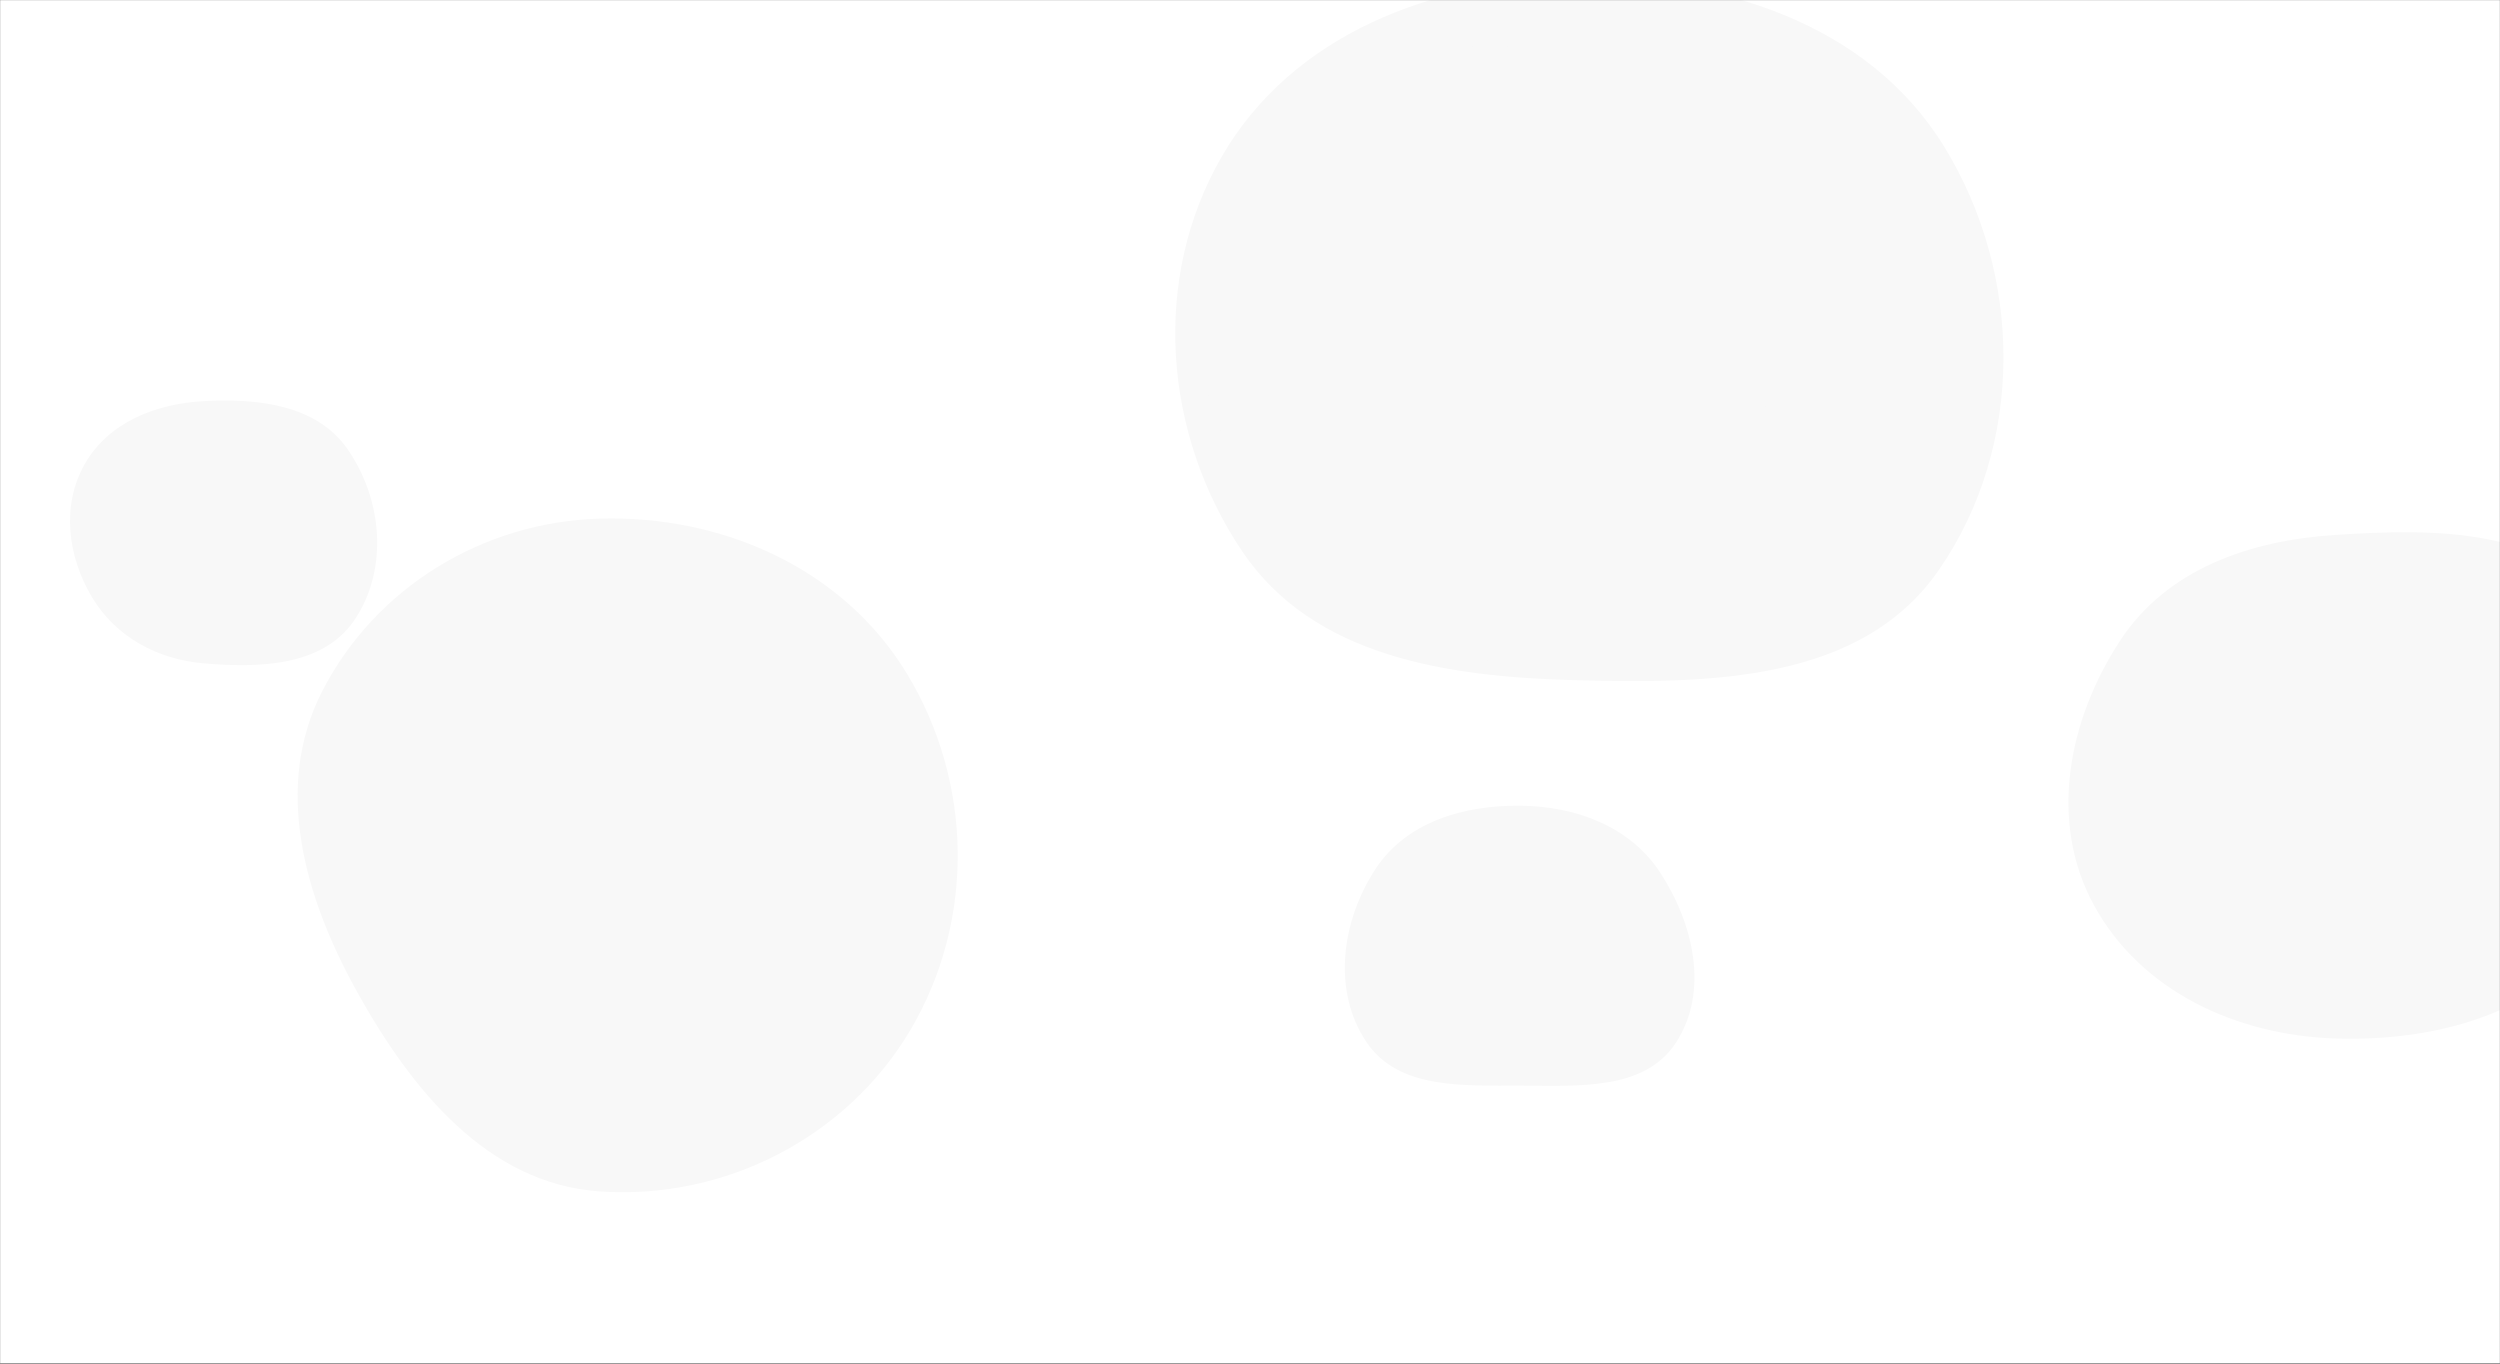 <svg xmlns="http://www.w3.org/2000/svg" version="1.1" xmlns:xlink="http://www.w3.org/1999/xlink" xmlns:svgjs="http://svgjs.dev/svgjs" width="1980" height="1080" preserveAspectRatio="none" viewBox="0 0 1980 1080"><rect x="0" y="0" width="1980" height="1080" fill="#333333" stroke="none"/><g mask="url(&quot;#SvgjsMask1631&quot;)" fill="none"><rect width="1980" height="1080" x="0" y="0" fill="rgba(255, 255, 255, 1)"></rect><path d="M1204.278,859.8C1249.87,859.903,1302.316,864.002,1327.295,825.862C1353.802,785.388,1341.331,731.486,1314.815,691.019C1290.82,654.4,1248.055,638.622,1204.278,638.12C1159.429,637.605,1113.755,650.861,1089.257,688.431C1062.512,729.448,1054.932,784.651,1082.22,825.308C1107.474,862.934,1158.963,859.698,1204.278,859.8" fill="rgba(248, 248, 248, 1)" class="triangle-float1"></path><path d="M1246.627,538.683C1354.364,541.613,1474.091,540.193,1535.452,451.588C1603.772,352.934,1602.508,217.874,1539.534,115.725C1479.25,17.94,1361.489,-18.537,1246.627,-16.91C1135.036,-15.33,1023.709,27.267,967.747,123.824C911.643,220.626,921.371,343.729,983.791,436.584C1039.992,520.188,1145.926,535.944,1246.627,538.683" fill="rgba(248, 248, 248, 1)" class="triangle-float2"></path><path d="M1849.382,822.481C1932.863,825.242,2019.529,800.392,2063.965,729.666C2110.957,654.871,2113.75,554.746,2063.034,482.424C2017.582,417.609,1928.378,418.518,1849.382,423.668C1781.72,428.079,1716.197,450.707,1679.086,507.456C1638.054,570.2,1622.399,650.291,1658.05,716.242C1695.231,785.023,1771.238,819.897,1849.382,822.481" fill="rgba(248, 248, 248, 1)" class="triangle-float2"></path><path d="M161.355,525.375C205.625,529.184,256.021,527.727,280.849,490.877C307.796,450.883,302.861,395.695,275.474,356.001C251.05,320.602,204.297,315.322,161.355,317.69C123.339,319.787,85.989,334.412,67.138,367.491C48.45,400.284,53.515,440.57,72.857,472.982C91.686,504.534,124.747,522.225,161.355,525.375" fill="rgba(248, 248, 248, 1)" class="triangle-float2"></path><path d="M1200.596,523.553C1281.889,519.618,1337.21,449.241,1375.252,377.291C1410.293,311.016,1422.883,234.577,1388.65,167.881C1351.273,95.06,1282.316,41.68,1200.596,37.012C1110.322,31.856,1016.377,65.686,971.248,144.04C926.183,222.282,947.277,318.469,993.977,395.746C1038.871,470.034,1113.898,527.749,1200.596,523.553" fill="rgba(248, 248, 248, 1)" class="triangle-float2"></path><path d="M474.612,943.591C573.417,950.626,670.258,901.281,720.824,816.105C772.396,729.234,770.606,619.688,718.159,533.343C667.588,450.087,571.979,407.822,474.612,410.76C382.343,413.545,297.435,465.198,255.262,547.313C216.232,623.309,241.091,710.146,282.465,784.892C325.583,862.789,385.803,937.267,474.612,943.591" fill="rgba(248, 248, 248, 1)" class="triangle-float1"></path></g><defs><mask id="SvgjsMask1631"><rect width="1980" height="1080" fill="#ffffff"></rect></mask><style>
                @keyframes float1 {
                    0%{transform: translate(0, 0)}
                    50%{transform: translate(-10px, 0)}
                    100%{transform: translate(0, 0)}
                }

                .triangle-float1 {
                    animation: float1 5s infinite;
                }

                @keyframes float2 {
                    0%{transform: translate(0, 0)}
                    50%{transform: translate(-5px, -5px)}
                    100%{transform: translate(0, 0)}
                }

                .triangle-float2 {
                    animation: float2 4s infinite;
                }

                @keyframes float3 {
                    0%{transform: translate(0, 0)}
                    50%{transform: translate(0, -10px)}
                    100%{transform: translate(0, 0)}
                }

                .triangle-float3 {
                    animation: float3 6s infinite;
                }
            </style></defs></svg>